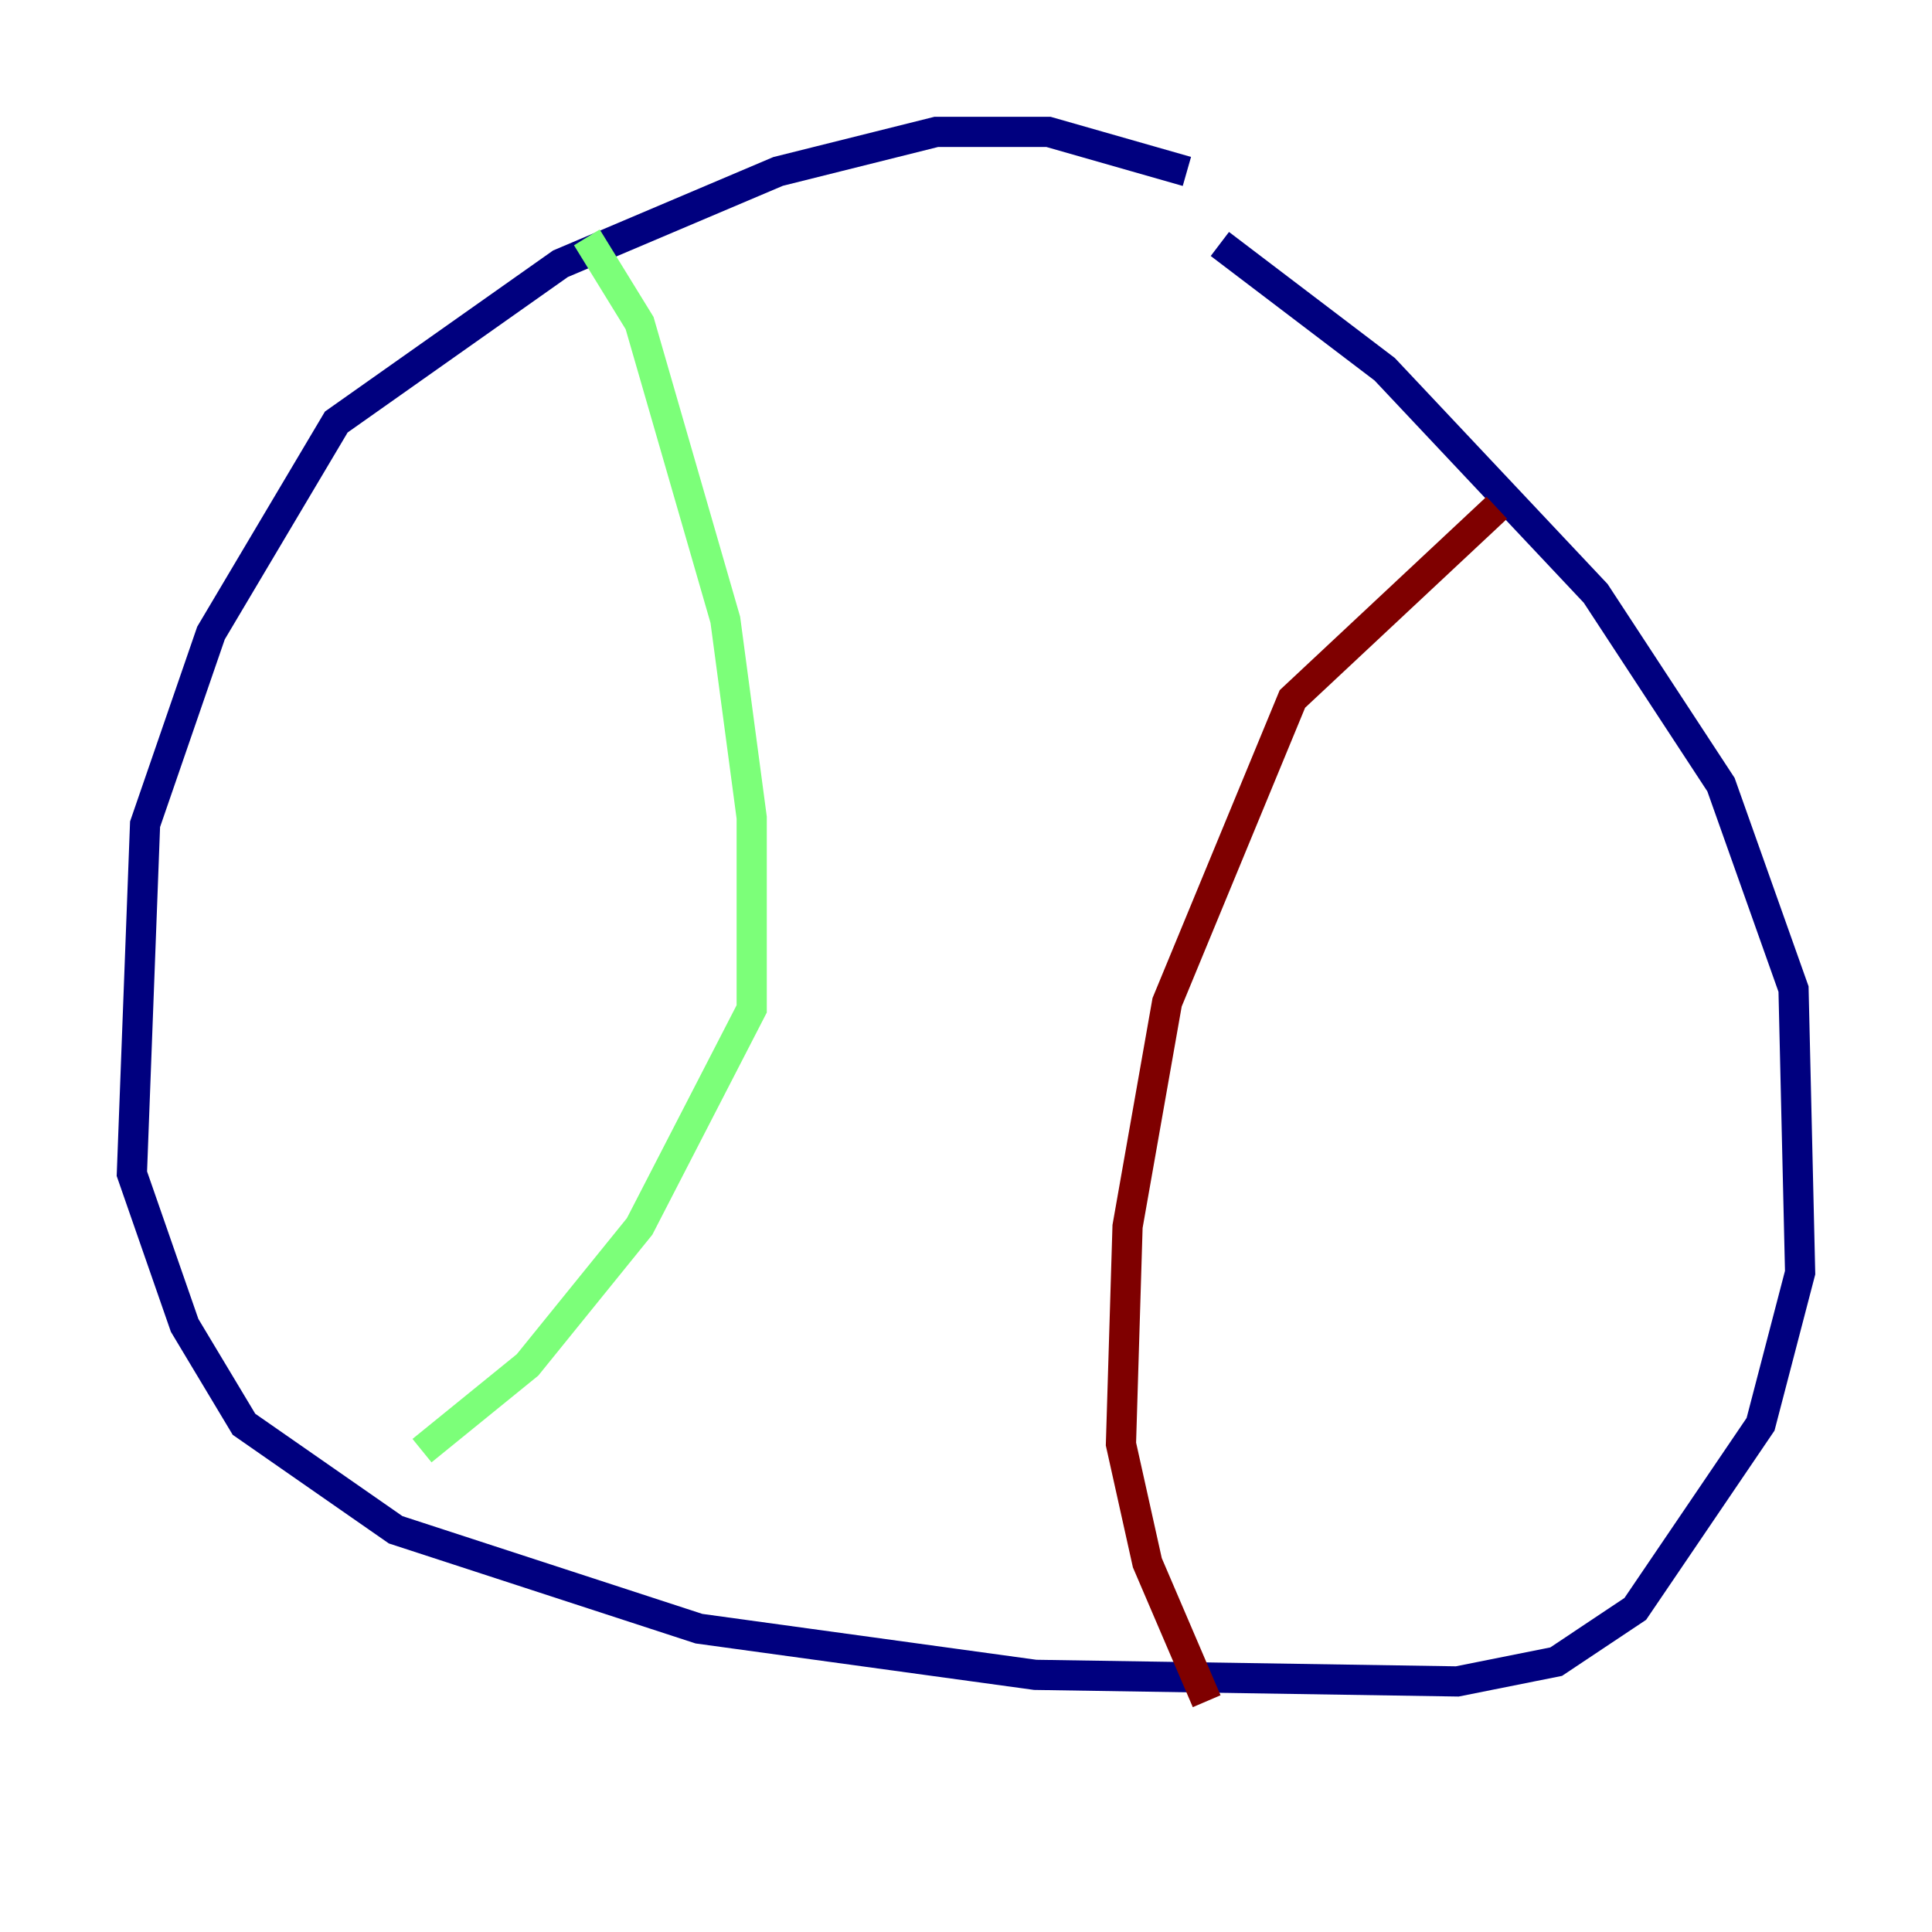<?xml version="1.0" encoding="utf-8" ?>
<svg baseProfile="tiny" height="128" version="1.2" viewBox="0,0,128,128" width="128" xmlns="http://www.w3.org/2000/svg" xmlns:ev="http://www.w3.org/2001/xml-events" xmlns:xlink="http://www.w3.org/1999/xlink"><defs /><polyline fill="none" points="78.635,11.358 69.461,8.737 62.034,8.737 51.55,11.358 37.133,17.474 22.28,27.959 13.979,41.939 9.611,54.608 8.737,77.761 12.232,87.809 16.164,94.362 26.212,101.352 46.307,107.904 68.587,110.963 96.546,111.399 103.099,110.089 108.341,106.594 116.642,94.362 119.263,84.314 118.826,65.529 114.02,51.986 105.72,39.317 91.741,24.464 80.819,16.164" stroke="#00007f" stroke-width="2" /><polyline fill="none" points="38.88,15.727 42.375,21.406 48.055,41.065 49.802,54.171 49.802,66.84 42.375,81.256 34.949,90.43 27.959,96.109" stroke="#7cff79" stroke-width="2" /><polyline fill="none" points="99.167,33.638 85.625,46.307 77.324,66.403 74.703,81.256 74.266,95.672 76.014,103.536 79.945,112.71" stroke="#7f0000" stroke-width="2" /></svg>
